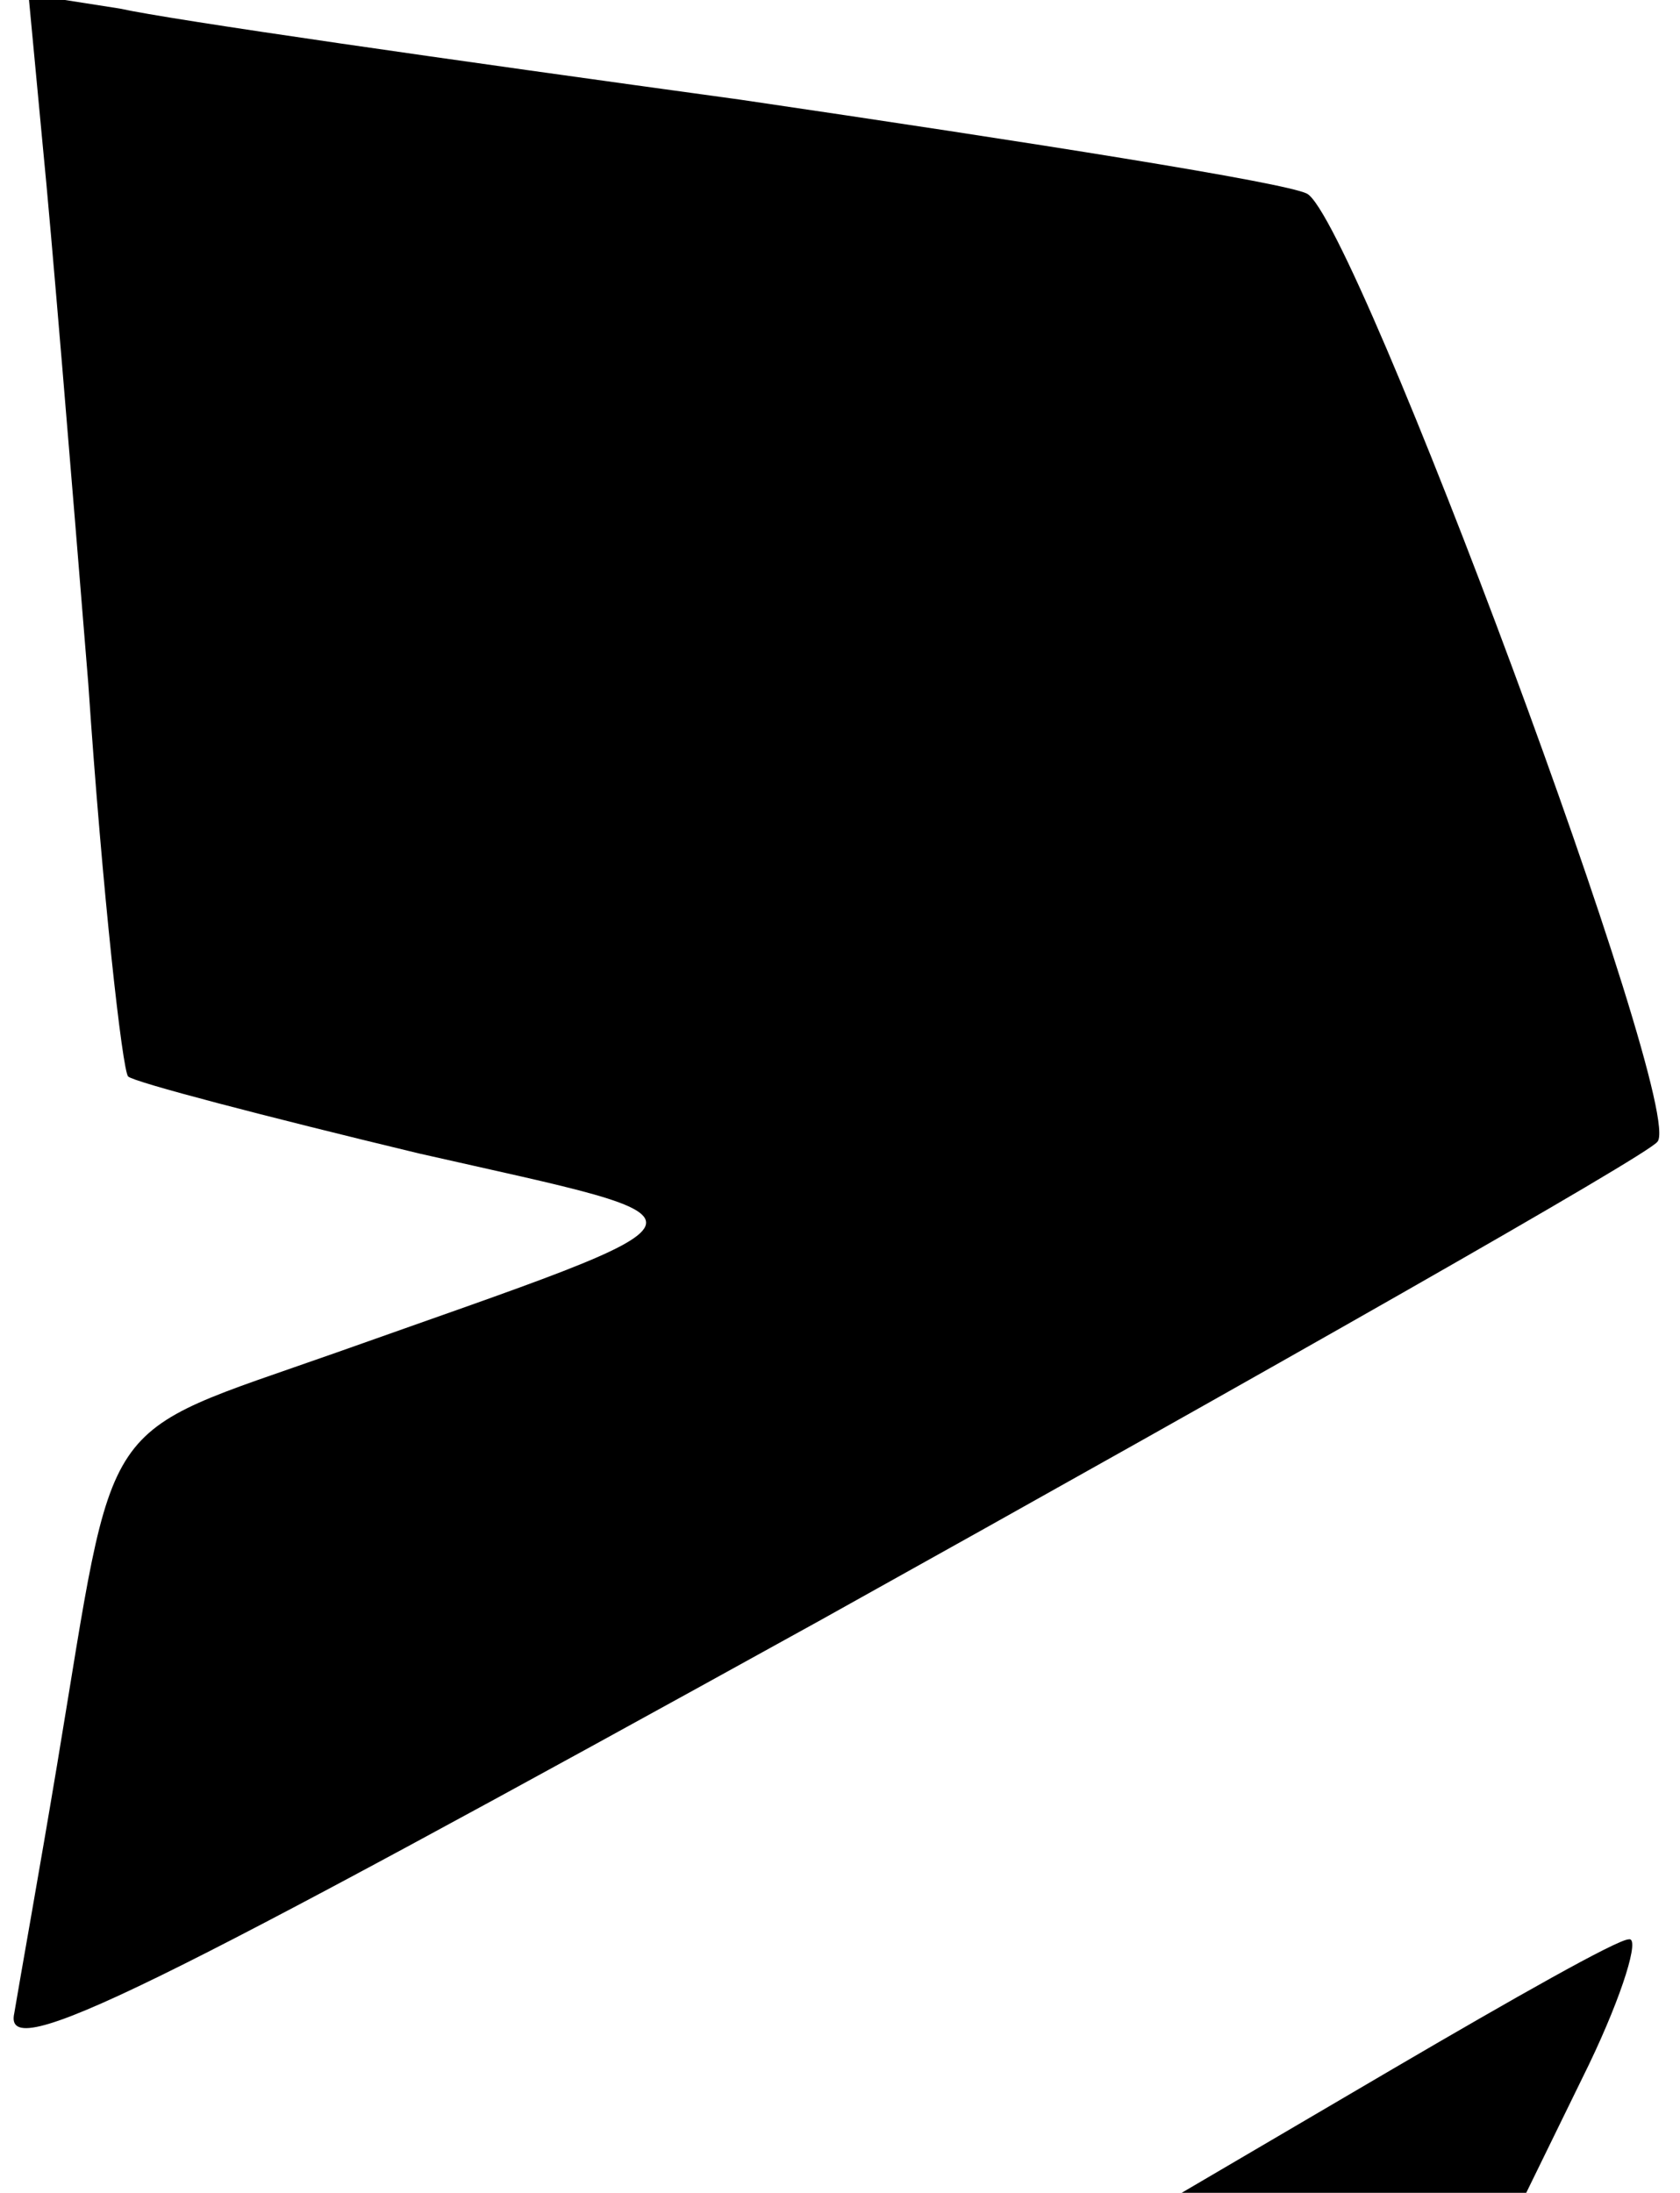 <?xml version="1.0" standalone="no"?>
<!DOCTYPE svg PUBLIC "-//W3C//DTD SVG 20010904//EN"
 "http://www.w3.org/TR/2001/REC-SVG-20010904/DTD/svg10.dtd">
<svg version="1.0" xmlns="http://www.w3.org/2000/svg"
 width="59pt" height="77pt" viewBox="0 0 59 77"
 preserveAspectRatio="xMidYMid meet">
<g transform="translate(0,77) scale(0.1,-0.1)"
fill="#000000" stroke="none">
<path fill="#000000" stroke="none" d="M15 719 c3 -30 10 -115 16 -189 5 -74
12 -136 14 -138 2 -2 48 -14 102 -27 110 -25 112 -20 -29 -70 -85 -30 -77 -19
-98 -145 -6 -36 -13 -75 -15 -87 -4 -18 46 7 283 138 158 88 290 163 294 168
11 10 -106 324 -123 333 -8 4 -97 18 -199 33 -102 14 -200 28 -218 32 l-32 5
5 -53z"/>
<path fill="#000000" stroke="none" d="M490 44 l-75 -44 61 0 60 0 22 45 c12
25 18 45 14 44 -4 0 -41 -21 -82 -45z"/>
</g>
</svg>
